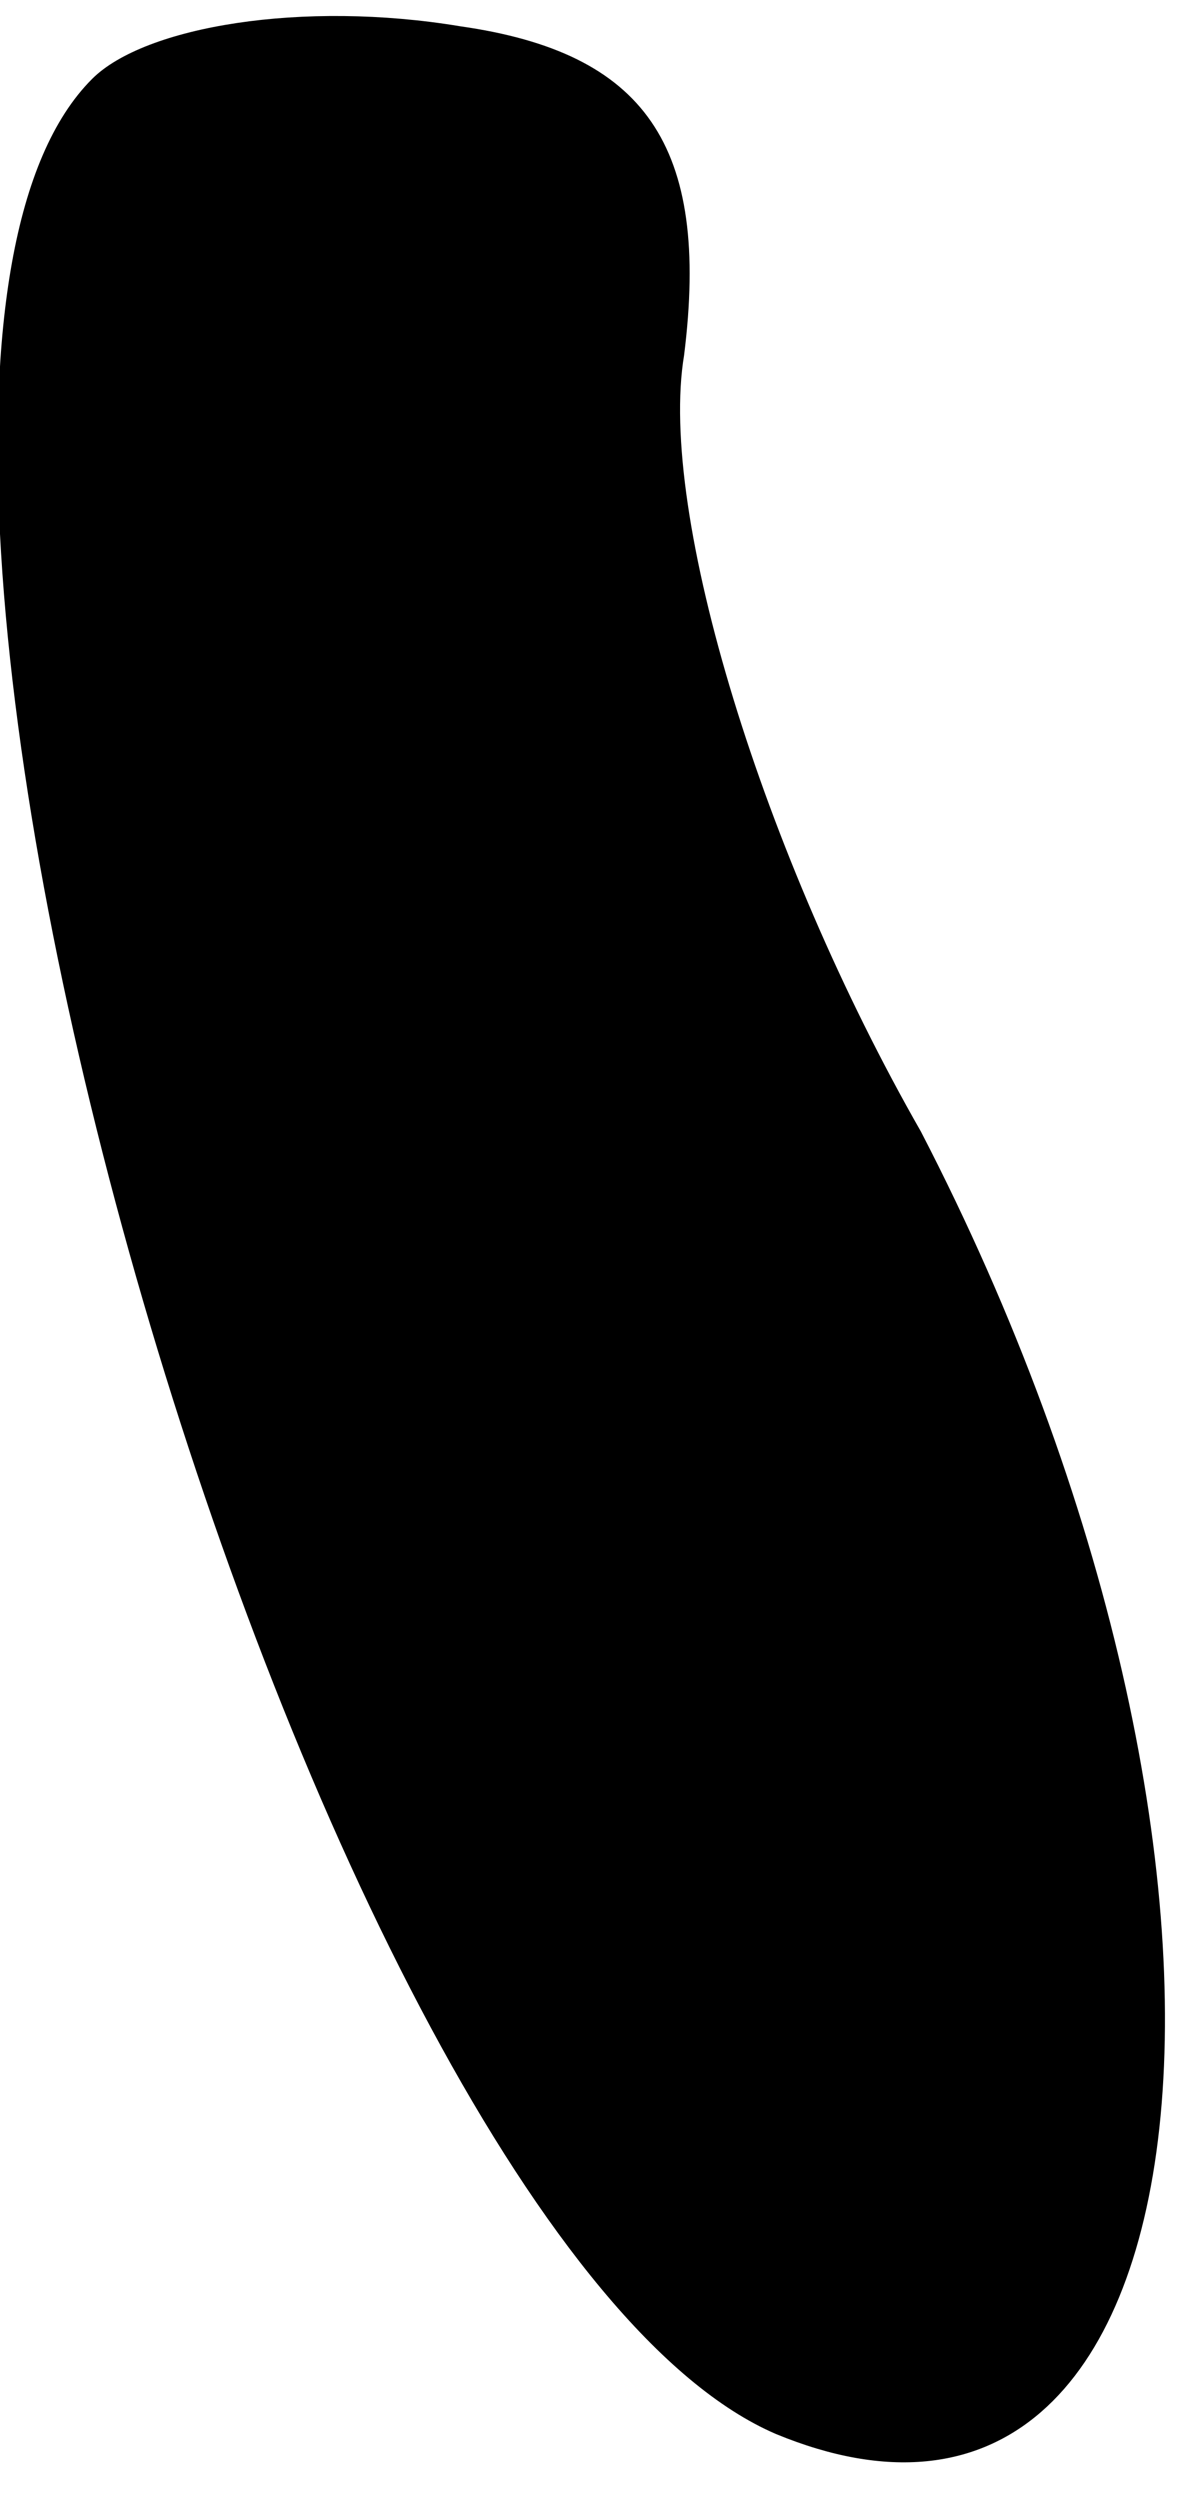 <?xml version="1.0" standalone="no"?>
<!DOCTYPE svg PUBLIC "-//W3C//DTD SVG 20010904//EN"
 "http://www.w3.org/TR/2001/REC-SVG-20010904/DTD/svg10.dtd">
<svg version="1.0" xmlns="http://www.w3.org/2000/svg"
 width="9pt" height="19pt" viewBox="0 0 9 19"
 preserveAspectRatio="xMidYMid meet">
<g transform="translate(0,19) scale(0.1,-0.1)"
fill="#000000" stroke="none">
<path fill="#000000" stroke="none" d="M7 184 c-24 -24 17 -164 52 -179 34
-14 40 43 11 99 -12 21 -20 47 -18 59 2 16 -3 23 -17 25 -12 2 -24 0 -28 -4z"/>
</g>
</svg>
